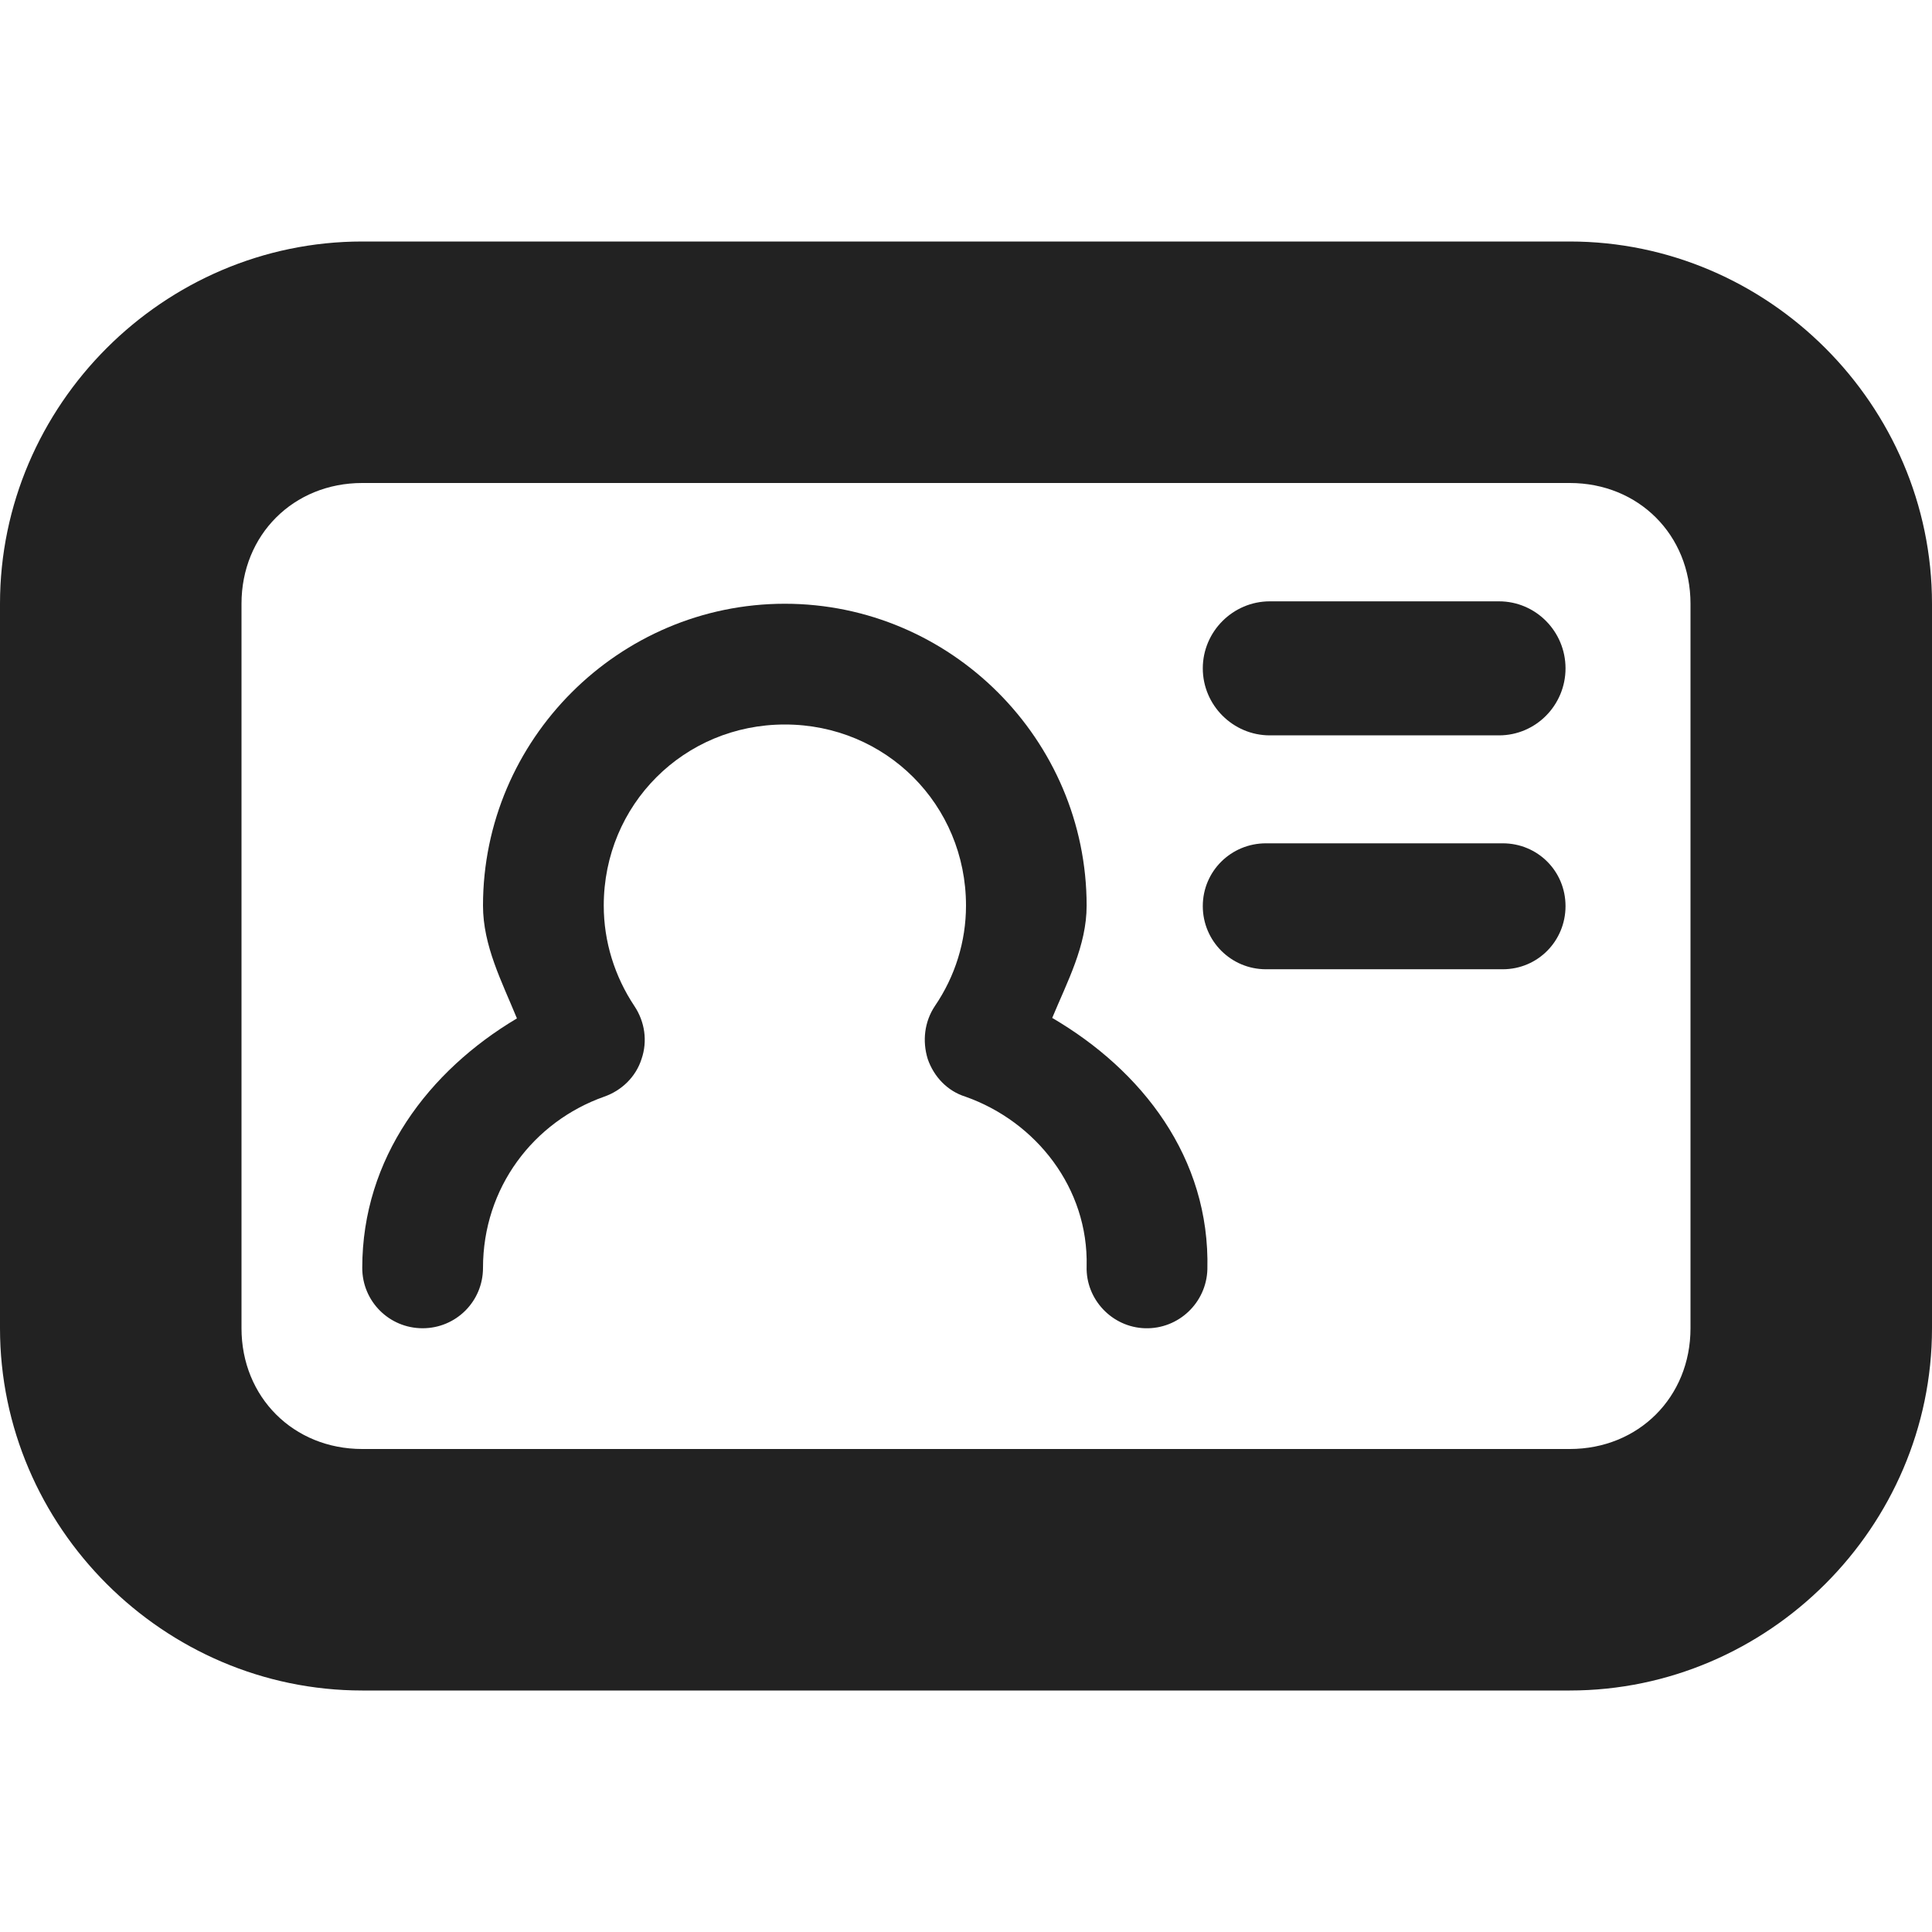 <?xml version="1.0" encoding="UTF-8"?>
<svg xmlns="http://www.w3.org/2000/svg" height="16px" viewBox="0 0 16 16" width="16px"><g fill="#222222"><path d="m 3 2 c -1.645 0 -3 1.355 -3 3 v 6 c 0 1.645 1.355 3 3 3 h 10 c 1.645 0 3 -1.355 3 -3 v -6 c 0 -1.645 -1.355 -3 -3 -3 z m 0 2 h 10 c 0.57 0 1 0.43 1 1 v 6 c 0 0.57 -0.43 1 -1 1 h -10 c -0.57 0 -1 -0.43 -1 -1 v -6 c 0 -0.57 0.43 -1 1 -1 z m 0 0"/><path d="m 6.5 5 c -1.375 0 -2.5 1.125 -2.5 2.5 c 0 0.332 0.156 0.629 0.281 0.934 c -0.73 0.434 -1.281 1.156 -1.281 2.066 c 0 0.277 0.223 0.5 0.5 0.5 s 0.5 -0.223 0.5 -0.5 c 0 -0.664 0.418 -1.211 1.004 -1.418 c 0.145 -0.051 0.262 -0.164 0.309 -0.312 c 0.051 -0.148 0.027 -0.309 -0.059 -0.438 c -0.164 -0.246 -0.254 -0.535 -0.254 -0.832 c 0 -0.836 0.664 -1.5 1.5 -1.5 s 1.5 0.664 1.5 1.5 c 0 0.297 -0.09 0.586 -0.258 0.832 c -0.086 0.129 -0.105 0.289 -0.059 0.438 c 0.051 0.148 0.164 0.266 0.312 0.312 c 0.586 0.207 1.02 0.758 1.004 1.406 c -0.008 0.273 0.211 0.504 0.484 0.512 c 0.277 0.008 0.508 -0.211 0.516 -0.488 c 0.023 -0.926 -0.543 -1.648 -1.285 -2.082 c 0.125 -0.301 0.285 -0.598 0.285 -0.93 c 0 -1.375 -1.125 -2.5 -2.5 -2.5 z m 0 0"/><path d="m 10.516 4.98 h 1.898 c 0.305 0 0.551 0.25 0.551 0.555 c 0 0.305 -0.246 0.555 -0.551 0.555 h -1.898 c -0.305 0 -0.555 -0.25 -0.555 -0.555 c 0 -0.305 0.25 -0.555 0.555 -0.555 z m 0 0"/><path d="m 10.484 6.984 h 1.961 c 0.289 0 0.52 0.23 0.52 0.52 c 0 0.289 -0.23 0.523 -0.52 0.523 h -1.961 c -0.289 0 -0.523 -0.234 -0.523 -0.523 c 0 -0.289 0.234 -0.52 0.523 -0.52 z m 0 0"/></g></svg>
